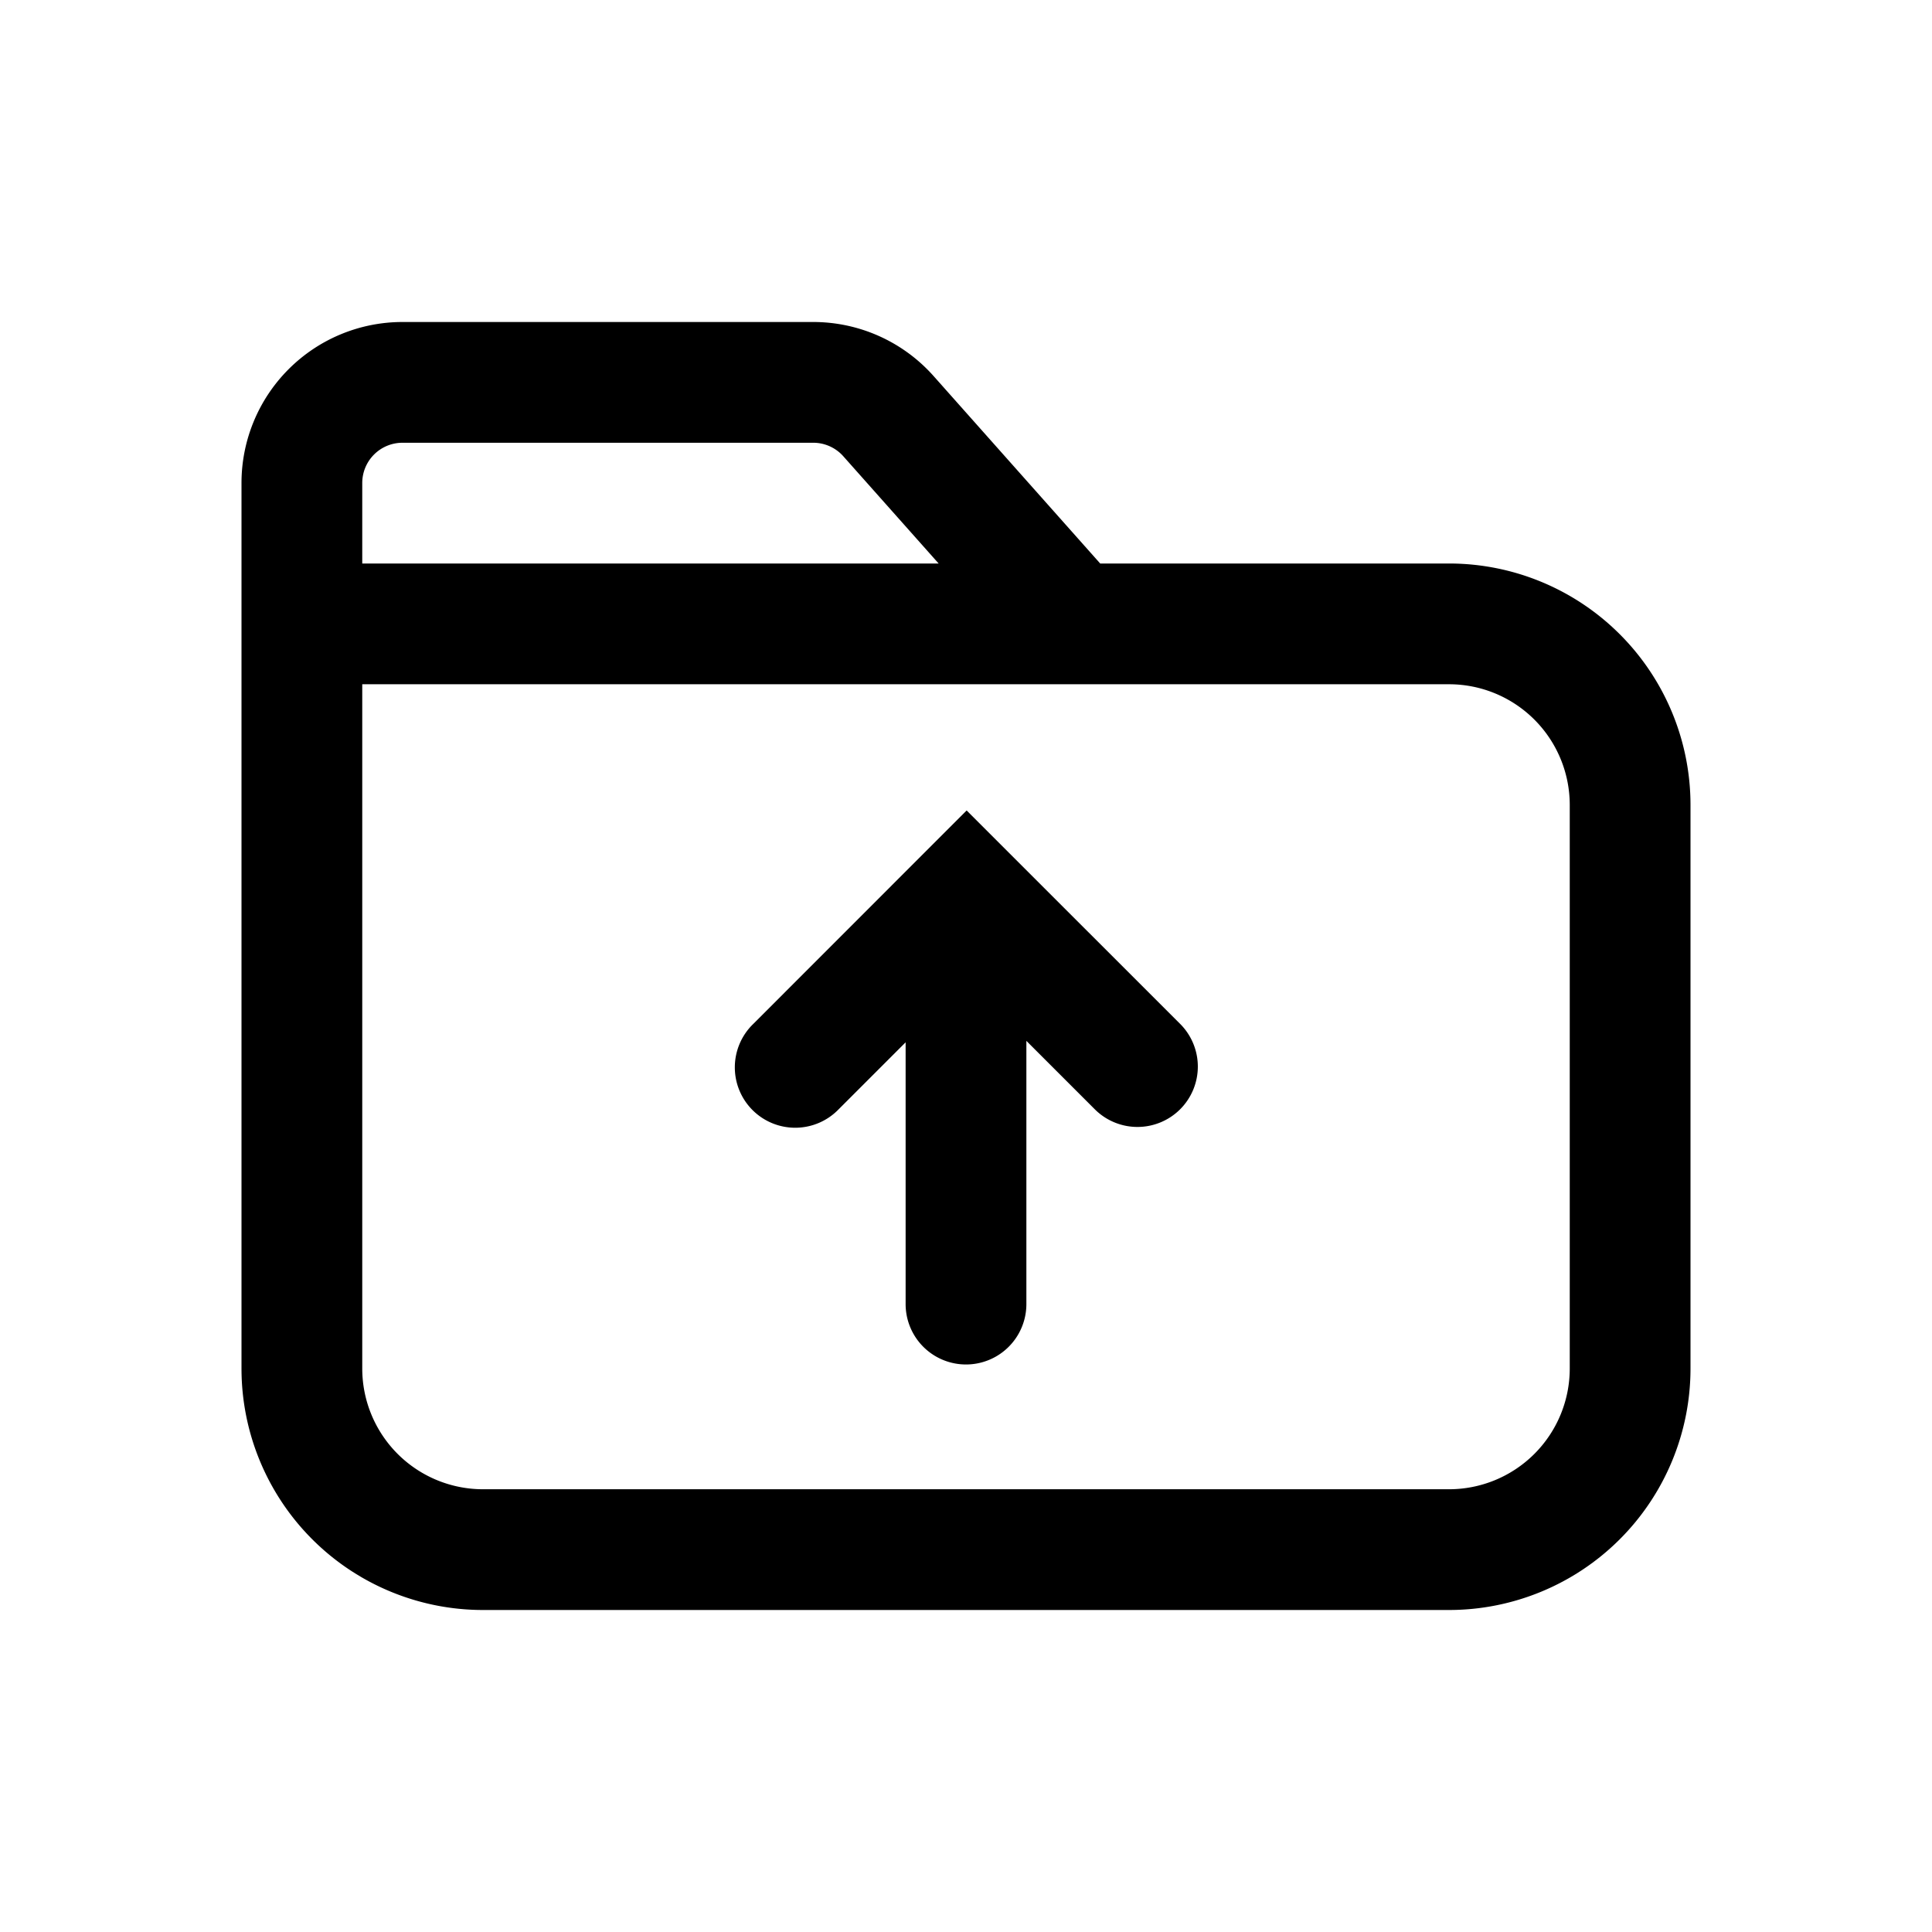 <svg xmlns="http://www.w3.org/2000/svg" width="24" height="24" viewBox="0 0 24 24"><path fill="currentColor" fill-rule="evenodd" d="M10.102 5.5H5a.5.5 0 00-.5.5v1h7.16l-1.184-1.332a.5.5 0 00-.374-.168M3 6v11a3 3 0 003 3h12a3 3 0 003-3v-7a3 3 0 00-3-3h-4.333l-2.07-2.329A2 2 0 0010.102 4H5a2 2 0 00-2 2m9.993 2.5H18a1.5 1.5 0 011.5 1.5v7a1.5 1.5 0 01-1.5 1.5H6A1.5 1.5 0 014.5 17V8.5zm1.667 5.28a.75.75 0 01-1.06 0l-.85-.85v3.27a.75.75 0 11-1.5 0v-3.252l-.832.832a.75.75 0 11-1.061-1.06l2.121-2.122.53-.53.53.53 2.122 2.121a.75.75 0 010 1.061" clip-rule="evenodd"/></svg>